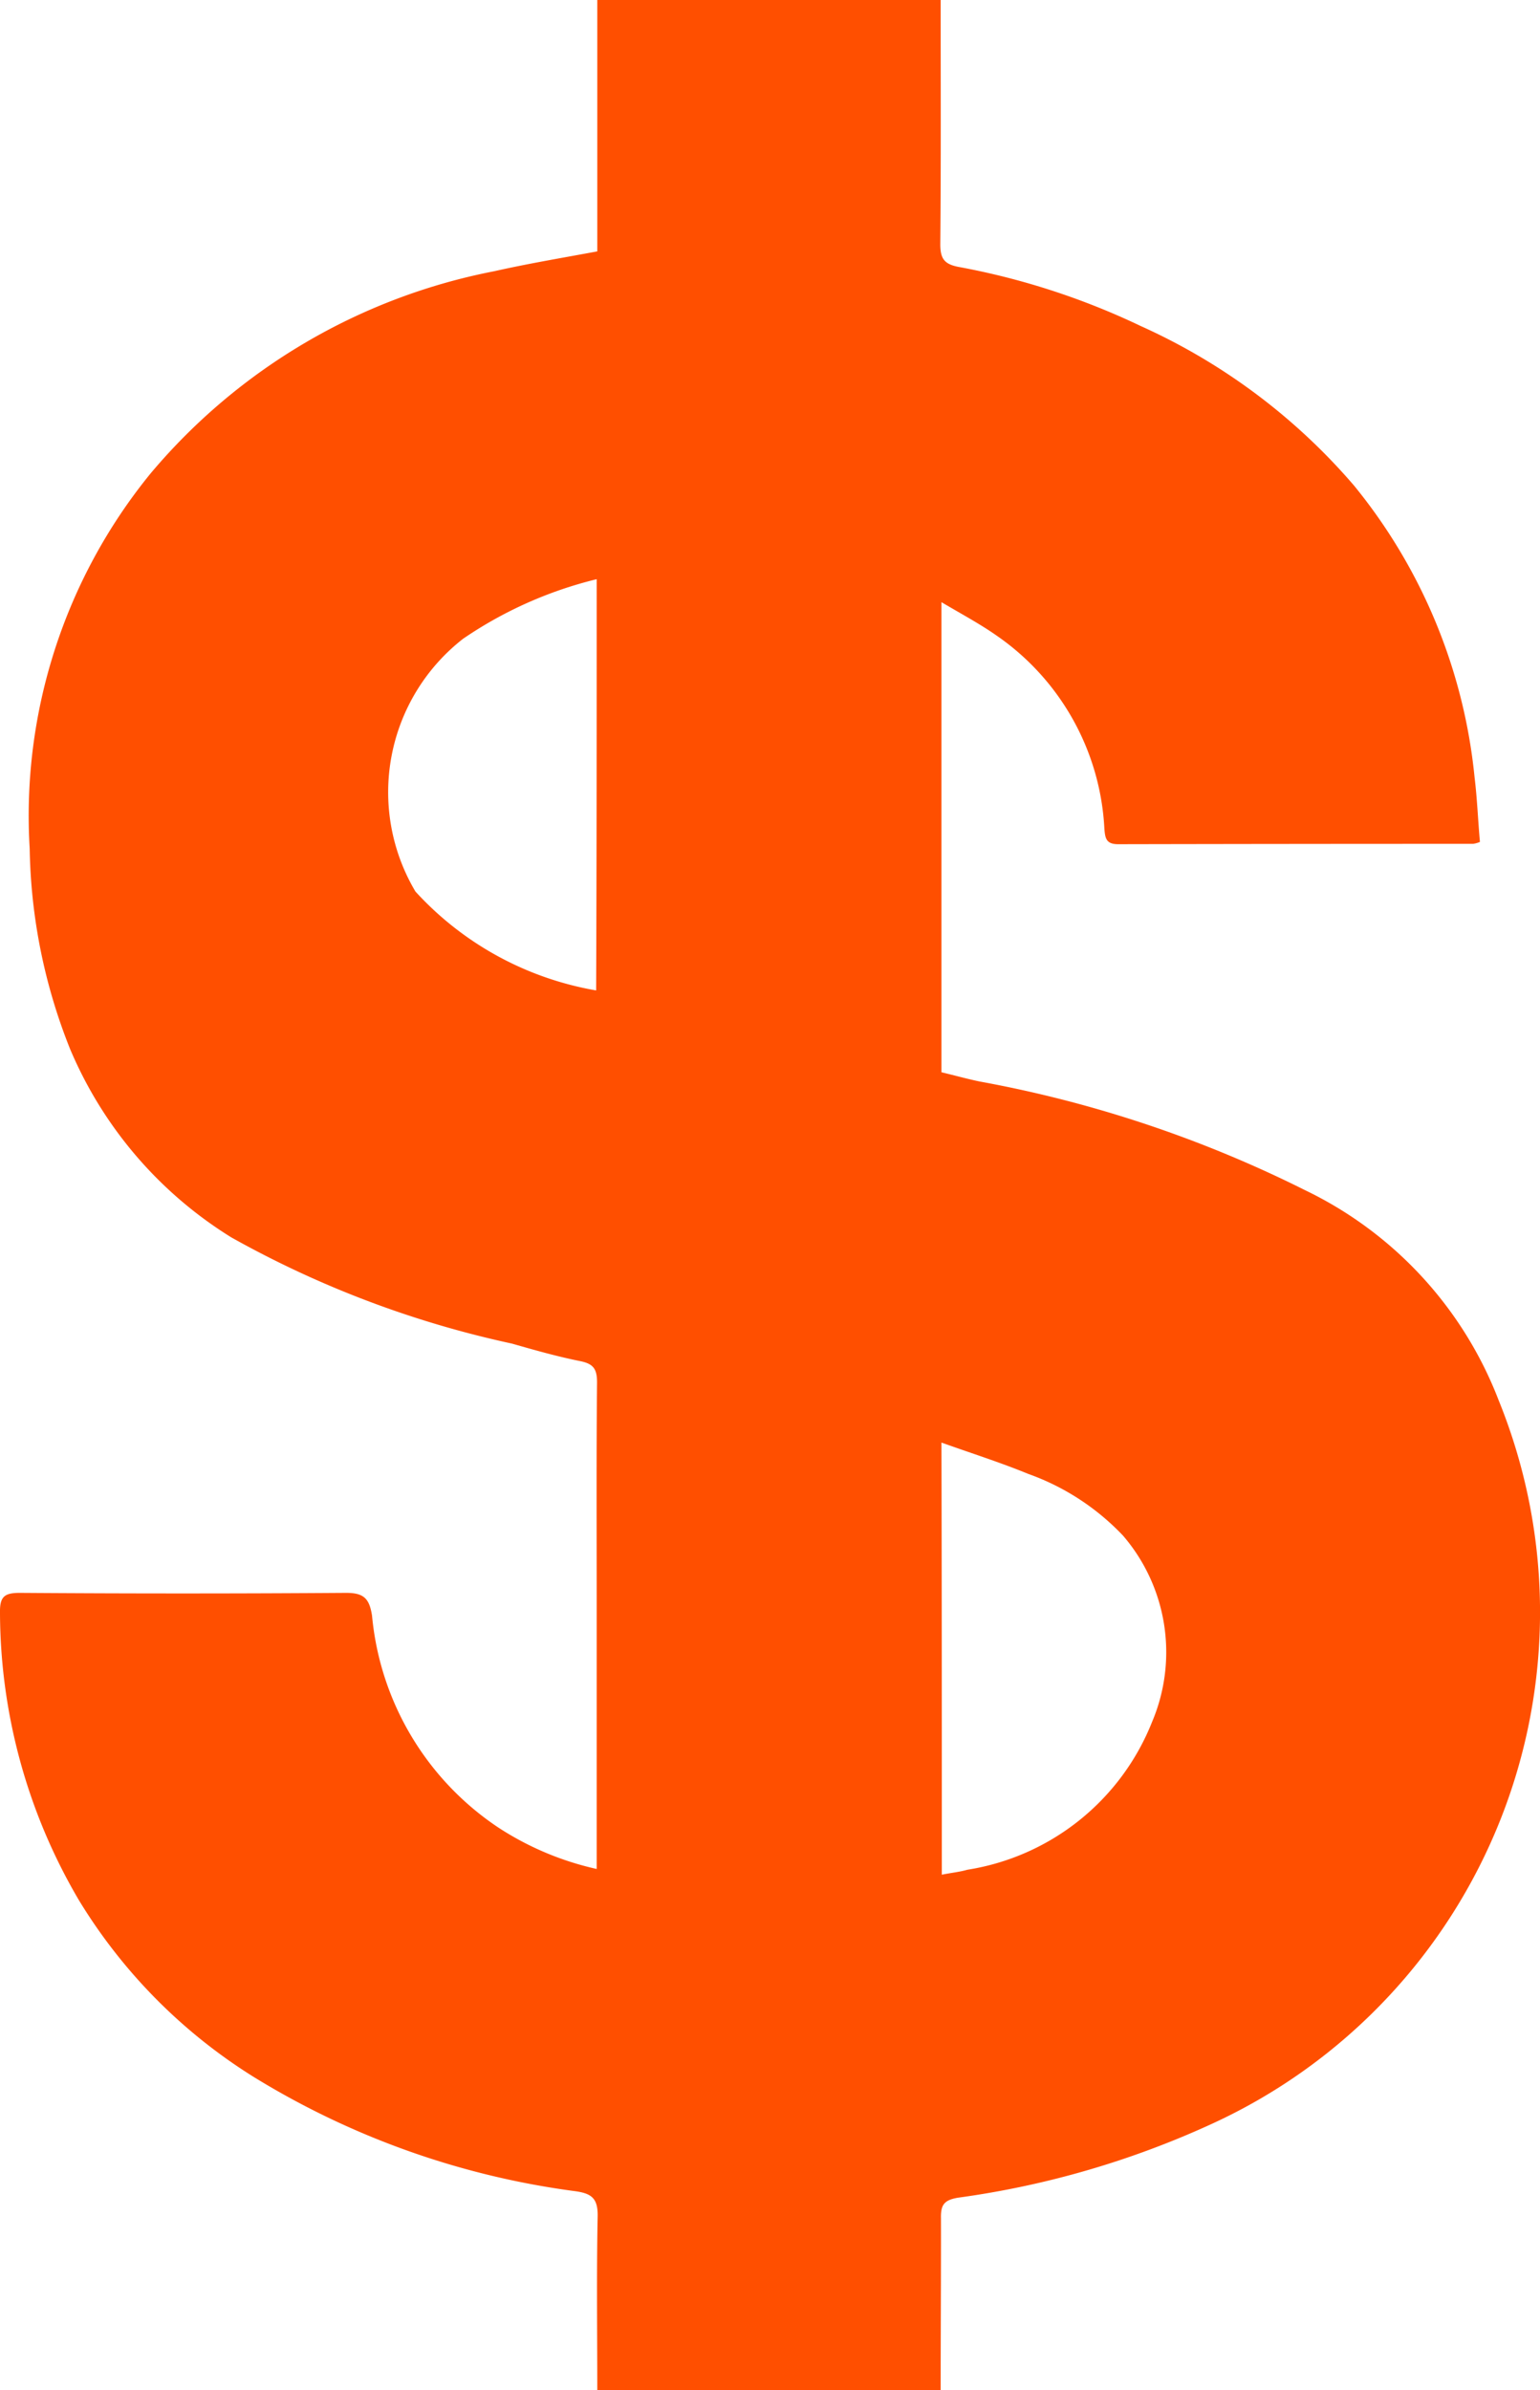 <svg xmlns="http://www.w3.org/2000/svg" viewBox="328.453 425.794 25.564 39.657">
  <defs>
    <style>
      .cls-1 {
        fill: #ff4f00;
      }
    </style>
  </defs>
  <path id="Path_1" data-name="Path 1" class="cls-1" d="M15.51,39.657h-5.7c0-.963-.013-1.919.006-2.882.006-.3-.1-.38-.367-.418A13.57,13.57,0,0,1,4.12,34.469a8.914,8.914,0,0,1-2.914-2.939A9.452,9.452,0,0,1-.105,26.765c-.006-.272.07-.336.329-.336q2.708.019,5.416,0c.291,0,.386.089.431.38a4.75,4.75,0,0,0,2.1,3.516A4.95,4.95,0,0,0,9.8,31.01V26.487c0-1.185-.006-2.363.006-3.548,0-.222-.057-.31-.279-.355-.38-.076-.76-.184-1.134-.291a16.771,16.771,0,0,1-4.656-1.761A6.767,6.767,0,0,1,1.06,17.409a9.325,9.325,0,0,1-.672-3.326A8.985,8.985,0,0,1,2.4,7.849,9.921,9.921,0,0,1,8.1,4.5c.564-.127,1.134-.222,1.71-.329V0h5.7c0,1.349.006,2.705-.006,4.054,0,.241.07.329.3.374a12.1,12.1,0,0,1,3.028.982,10.149,10.149,0,0,1,3.541,2.648,9.065,9.065,0,0,1,2,4.84c.044.361.057.722.089,1.071a.434.434,0,0,1-.114.032q-2.946,0-5.892.006c-.2,0-.215-.1-.228-.253a4.151,4.151,0,0,0-1.786-3.206c-.285-.2-.589-.361-.919-.557v7.8c.215.051.418.108.627.152a20.148,20.148,0,0,1,5.41,1.805,6.425,6.425,0,0,1,3.212,3.484,9.339,9.339,0,0,1-4.745,12A14.94,14.94,0,0,1,15.8,36.464c-.228.038-.291.114-.285.342C15.517,37.756,15.51,38.707,15.51,39.657Zm.019-8.552c.158-.032.291-.044.424-.082a3.964,3.964,0,0,0,3.066-2.452,2.966,2.966,0,0,0-.481-3.091,4.031,4.031,0,0,0-1.577-1.026c-.462-.19-.944-.342-1.438-.519C15.529,26.36,15.529,28.716,15.529,31.1ZM9.8,9.61a6.764,6.764,0,0,0-2.217.988,3.227,3.227,0,0,0-.792,4.194,5.272,5.272,0,0,0,3,1.641C9.8,14.14,9.8,11.9,9.8,9.61Z" transform="translate(328.558 425.794)"/>
</svg>
